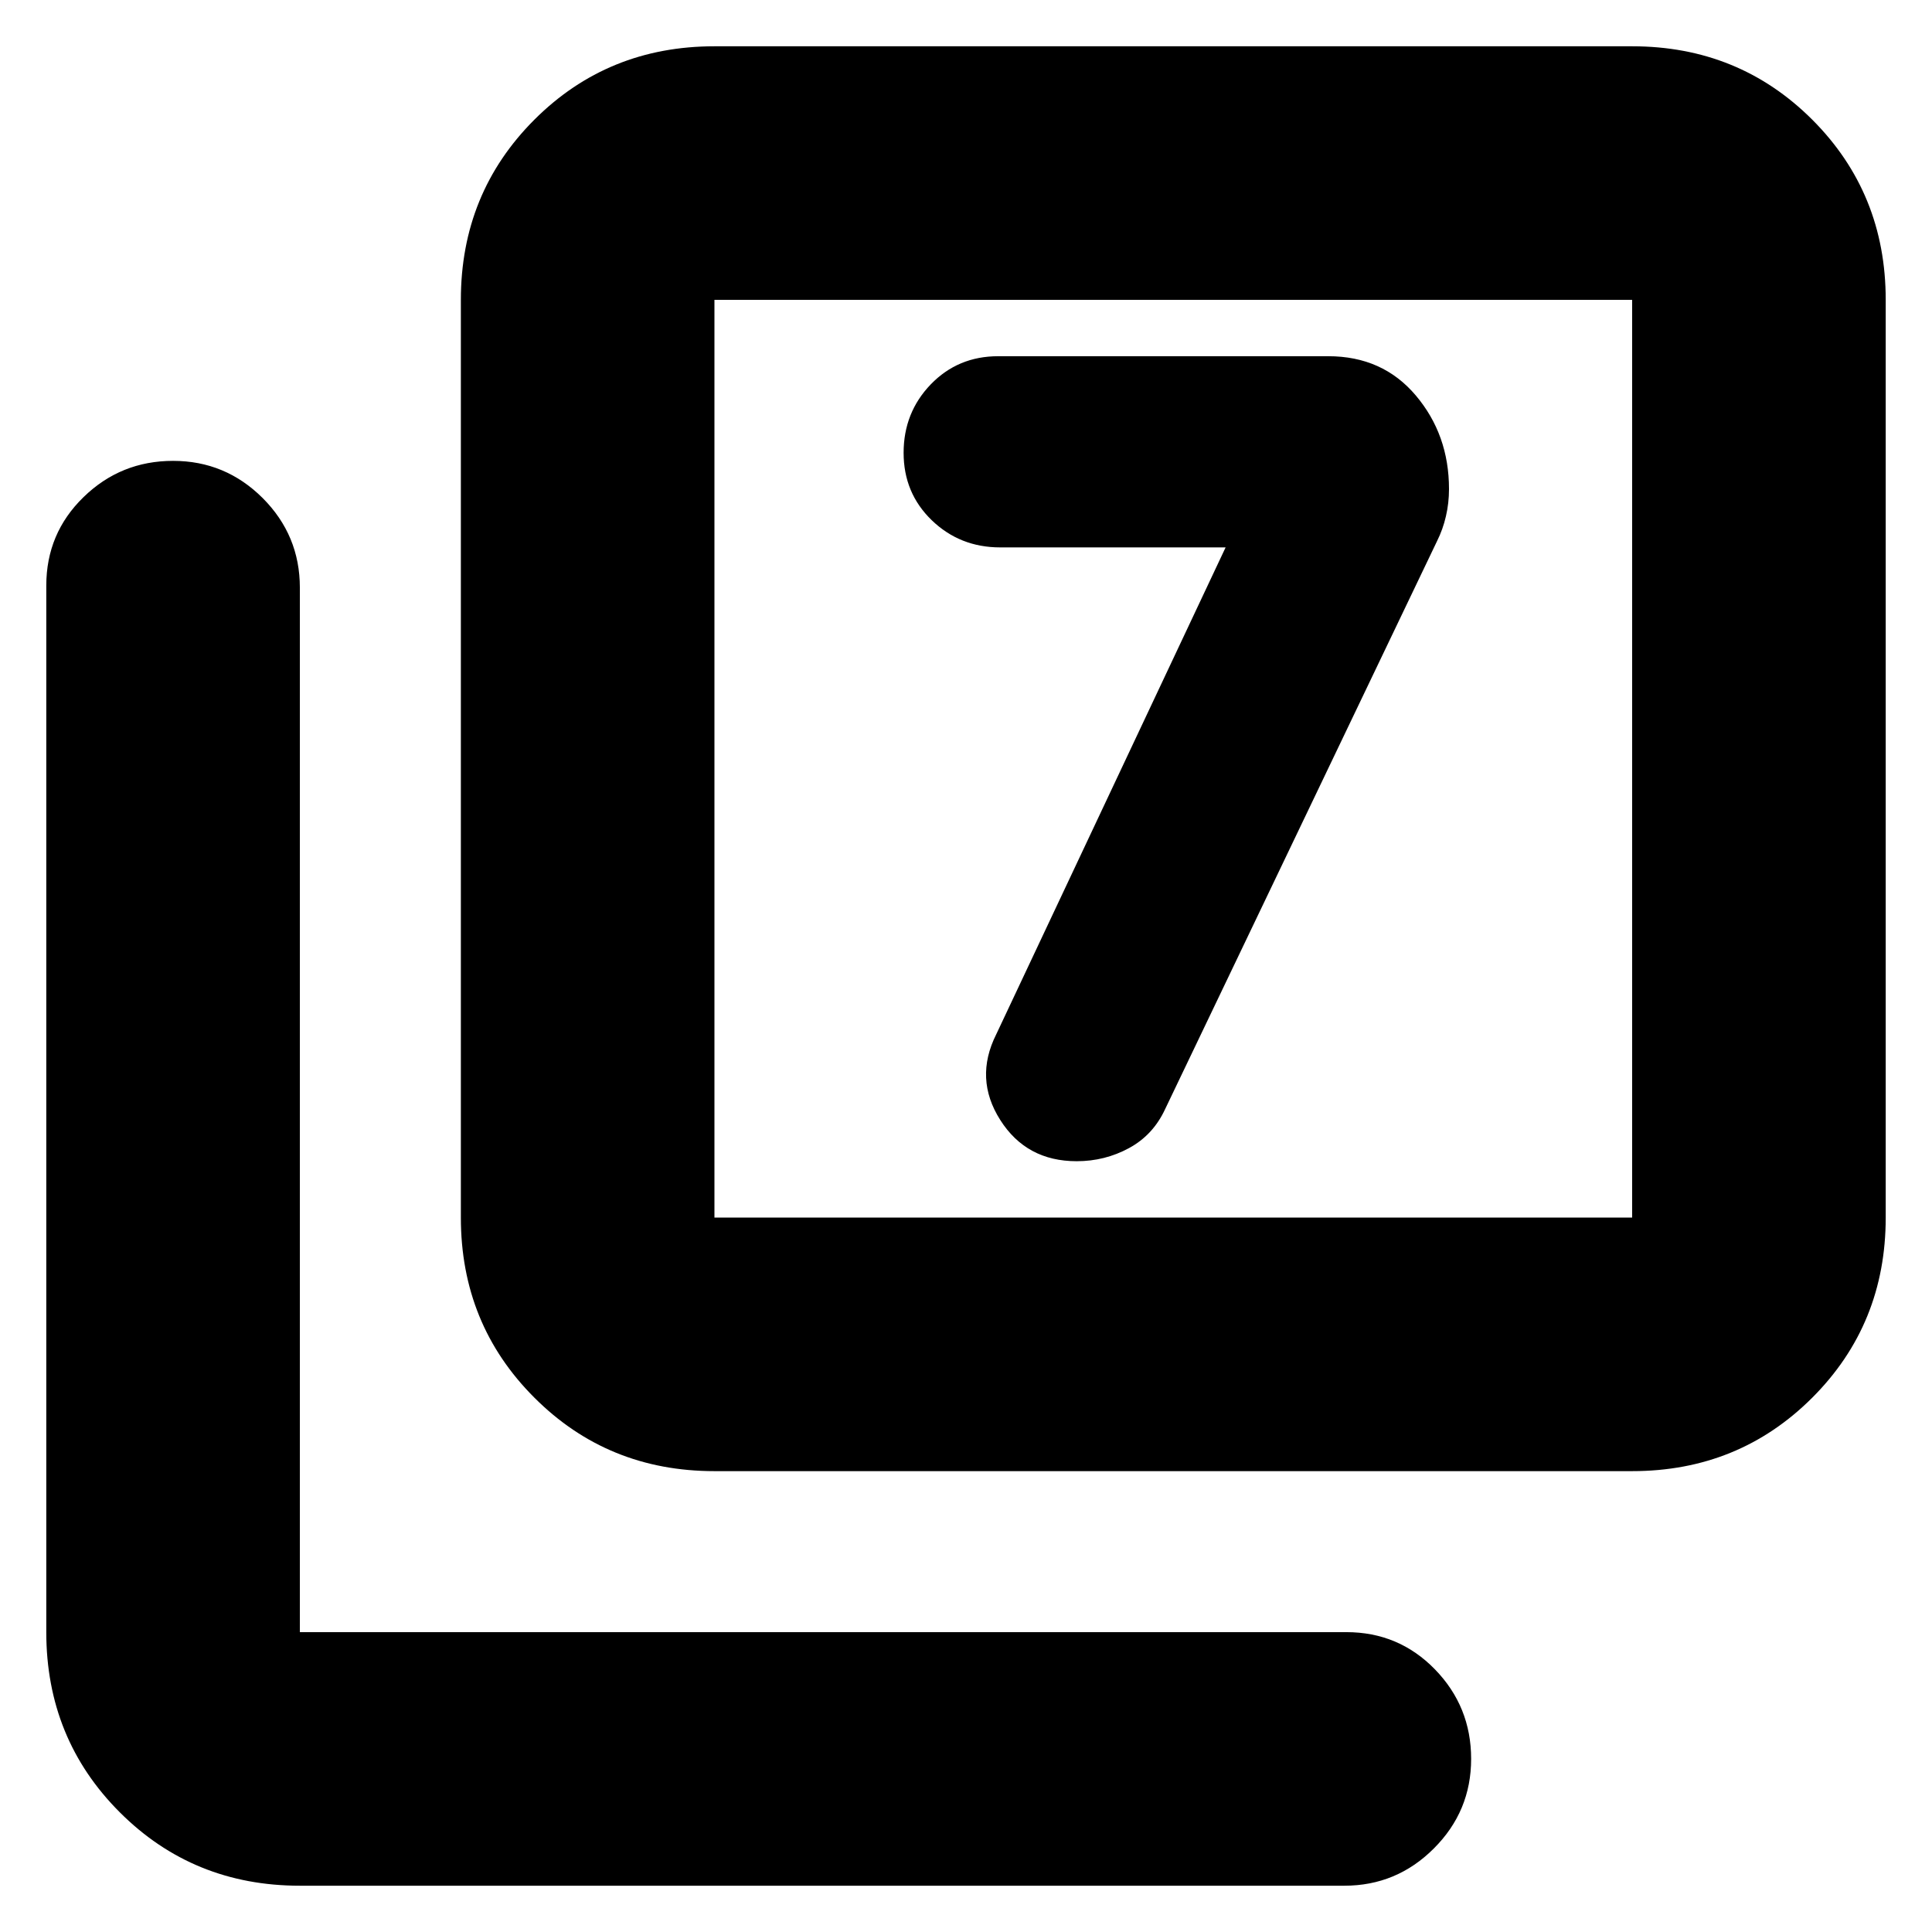<svg xmlns="http://www.w3.org/2000/svg" height="24" width="24"><path d="M15.225 6.8 12.375 12.85Q12.1 13.4 12.425 13.912Q12.75 14.425 13.375 14.425Q13.725 14.425 14.025 14.262Q14.325 14.1 14.475 13.775L17.85 6.725Q17.925 6.575 17.962 6.412Q18 6.25 18 6.075Q18 5.4 17.587 4.912Q17.175 4.425 16.5 4.425H12.4Q11.9 4.425 11.562 4.775Q11.225 5.125 11.225 5.625Q11.225 6.125 11.575 6.463Q11.925 6.8 12.425 6.8ZM8.875 18.275Q7.55 18.275 6.638 17.362Q5.725 16.45 5.725 15.125V3.725Q5.725 2.4 6.638 1.487Q7.55 0.575 8.875 0.575H20.275Q21.6 0.575 22.513 1.487Q23.425 2.4 23.425 3.725V15.125Q23.425 16.45 22.513 17.362Q21.6 18.275 20.275 18.275ZM8.875 15.125H20.275Q20.275 15.125 20.275 15.125Q20.275 15.125 20.275 15.125V3.725Q20.275 3.725 20.275 3.725Q20.275 3.725 20.275 3.725H8.875Q8.875 3.725 8.875 3.725Q8.875 3.725 8.875 3.725V15.125Q8.875 15.125 8.875 15.125Q8.875 15.125 8.875 15.125ZM3.725 23.425Q2.4 23.425 1.488 22.513Q0.575 21.6 0.575 20.275V7.275Q0.575 6.625 1.038 6.175Q1.5 5.725 2.15 5.725Q2.8 5.725 3.263 6.187Q3.725 6.65 3.725 7.3V20.275Q3.725 20.275 3.725 20.275Q3.725 20.275 3.725 20.275H16.725Q17.375 20.275 17.825 20.737Q18.275 21.2 18.275 21.85Q18.275 22.5 17.812 22.962Q17.35 23.425 16.7 23.425ZM8.875 15.125V3.725Q8.875 3.725 8.875 3.725Q8.875 3.725 8.875 3.725Q8.875 3.725 8.875 3.725Q8.875 3.725 8.875 3.725V15.125Q8.875 15.125 8.875 15.125Q8.875 15.125 8.875 15.125Q8.875 15.125 8.875 15.125Q8.875 15.125 8.875 15.125Z"/></svg>